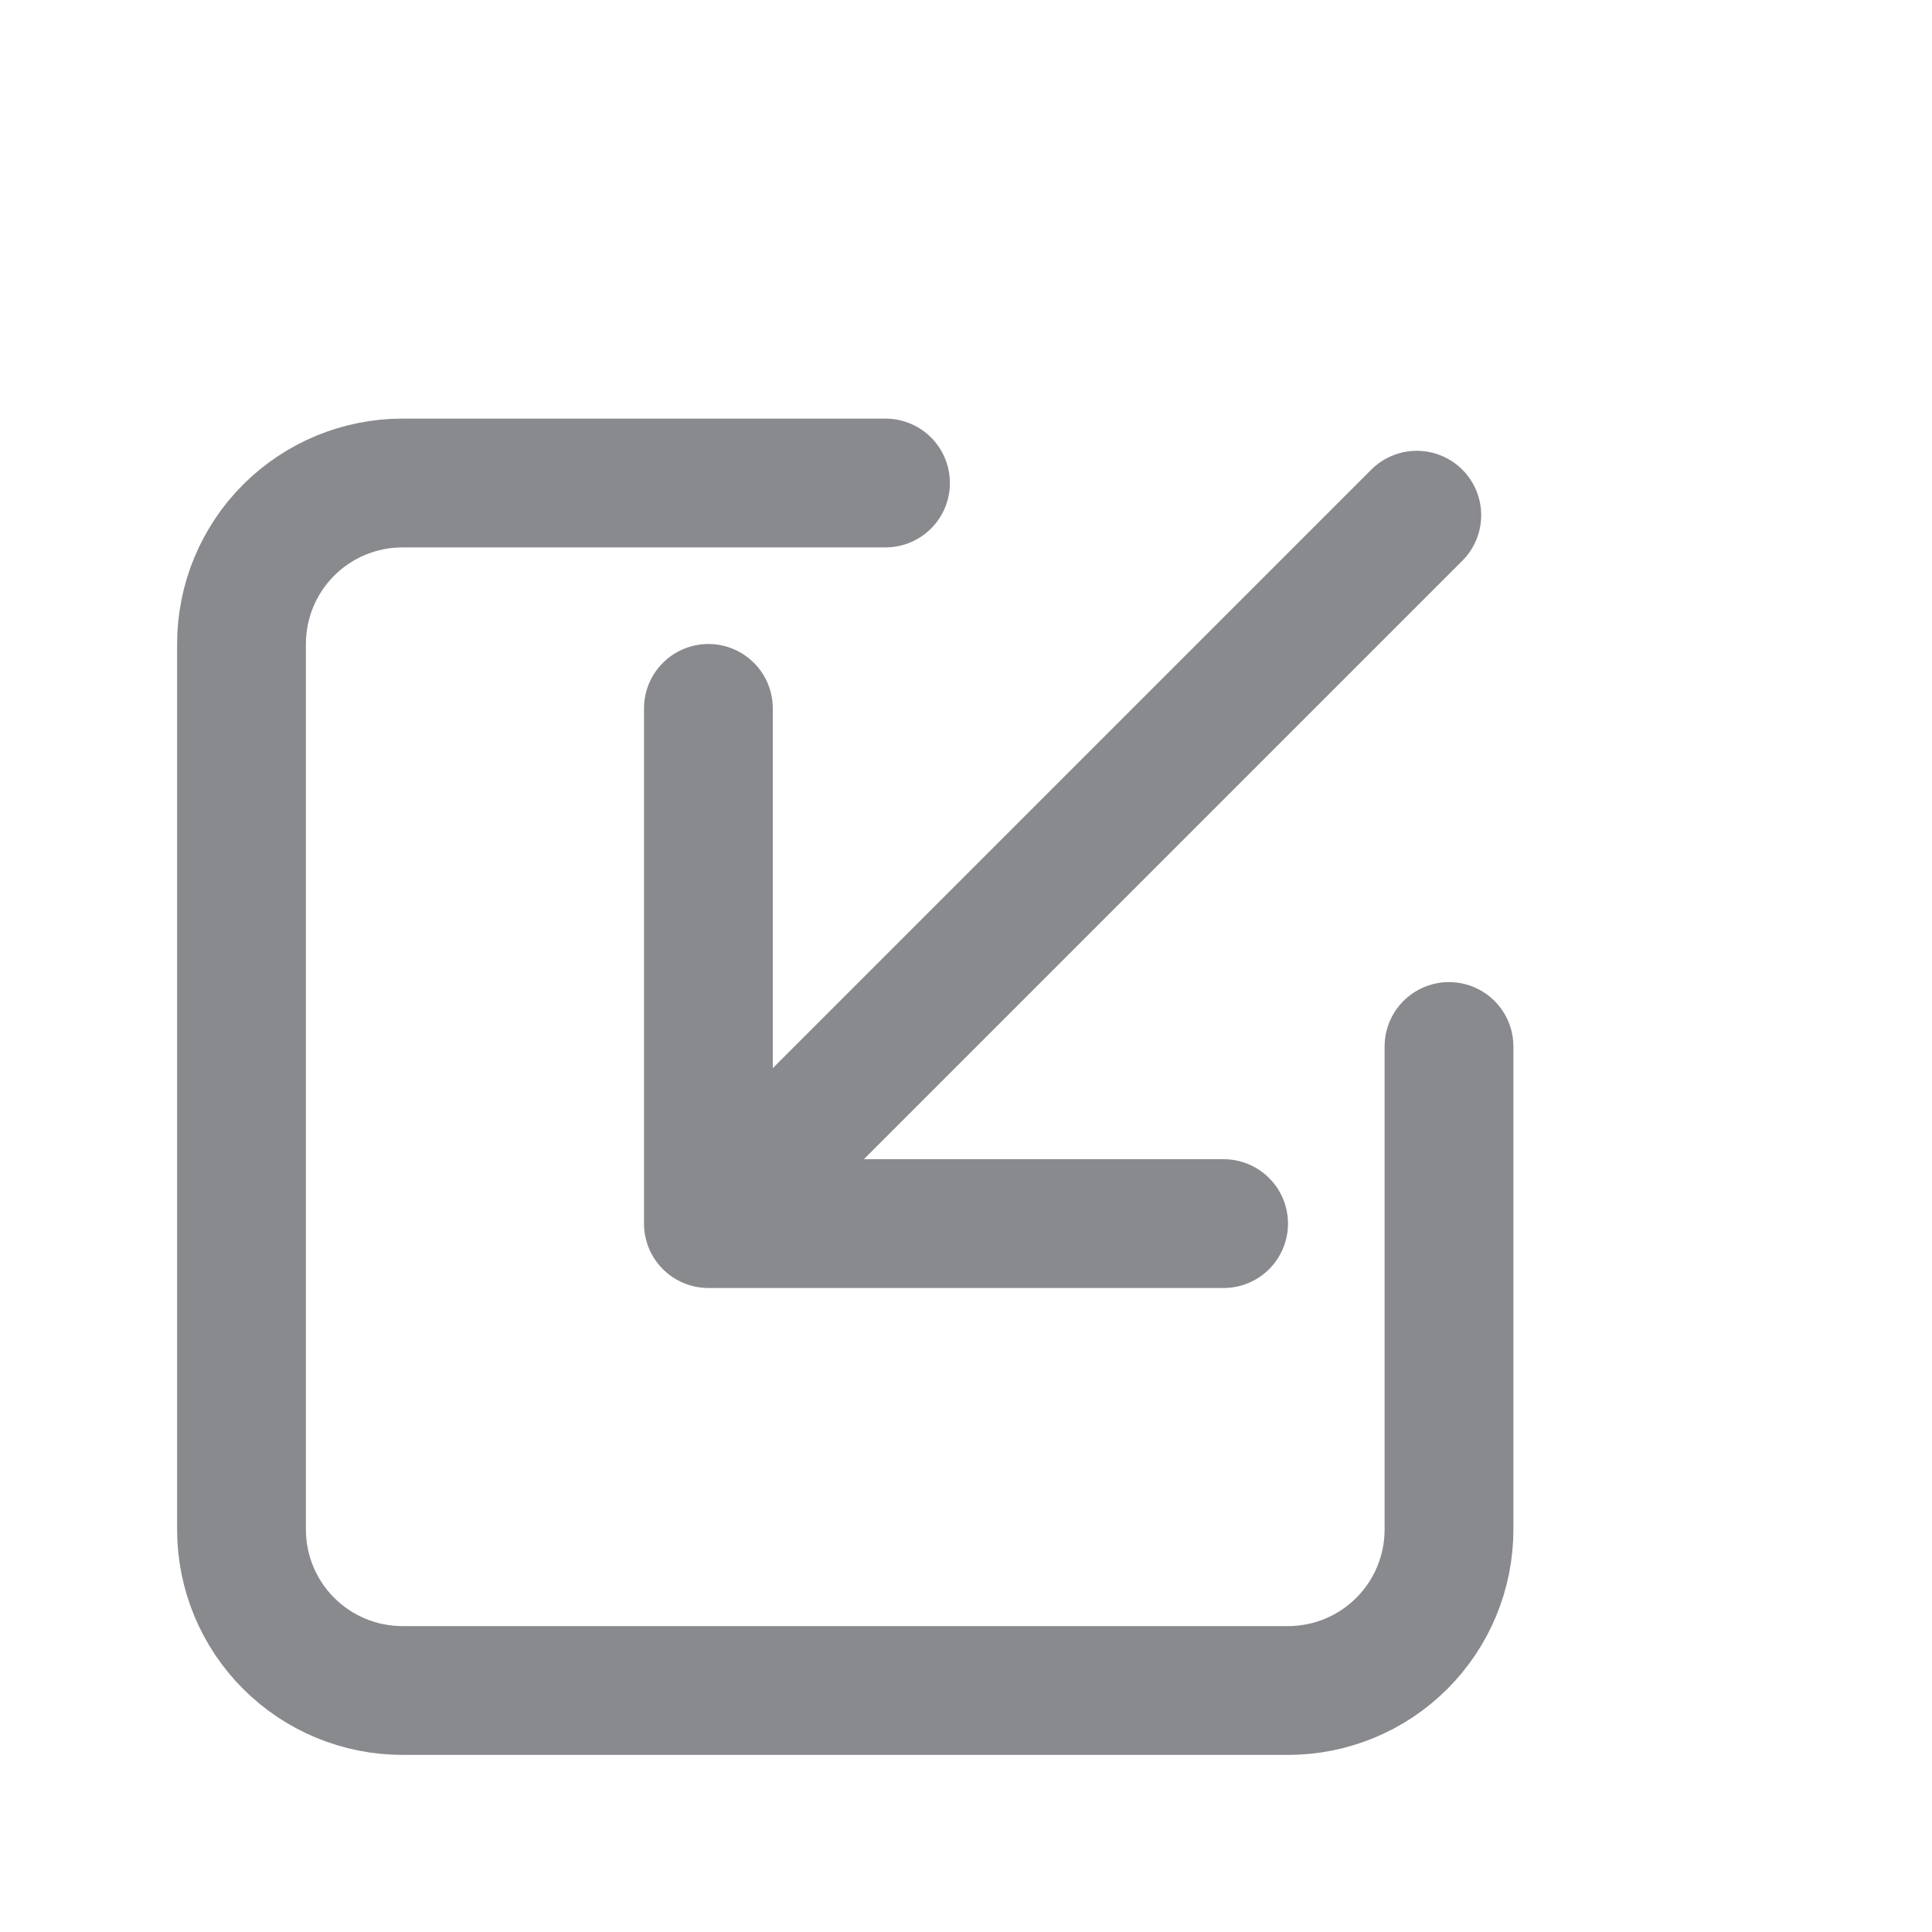 <svg width="30" height="30" viewBox="0 0 30 30" fill="none" xmlns="http://www.w3.org/2000/svg">
<path d="M22.5 16.25V23.75C22.5 24.413 22.237 25.049 21.768 25.518C21.299 25.987 20.663 26.25 20 26.25H6.25C5.587 26.25 4.951 25.987 4.482 25.518C4.013 25.049 3.75 24.413 3.75 23.75V10C3.75 9.337 4.013 8.701 4.482 8.232C4.951 7.763 5.587 7.5 6.25 7.5H13.75" stroke="#898A8E" stroke-width="2" stroke-linecap="round" stroke-linejoin="round"/>
<path d="M19 19H11V11" stroke="#898A8E" stroke-width="2" stroke-linecap="round" stroke-linejoin="round"/>
<path d="M22 8L12 18" stroke="#898A8E" stroke-width="2" stroke-linecap="round" stroke-linejoin="round"/>
</svg>
